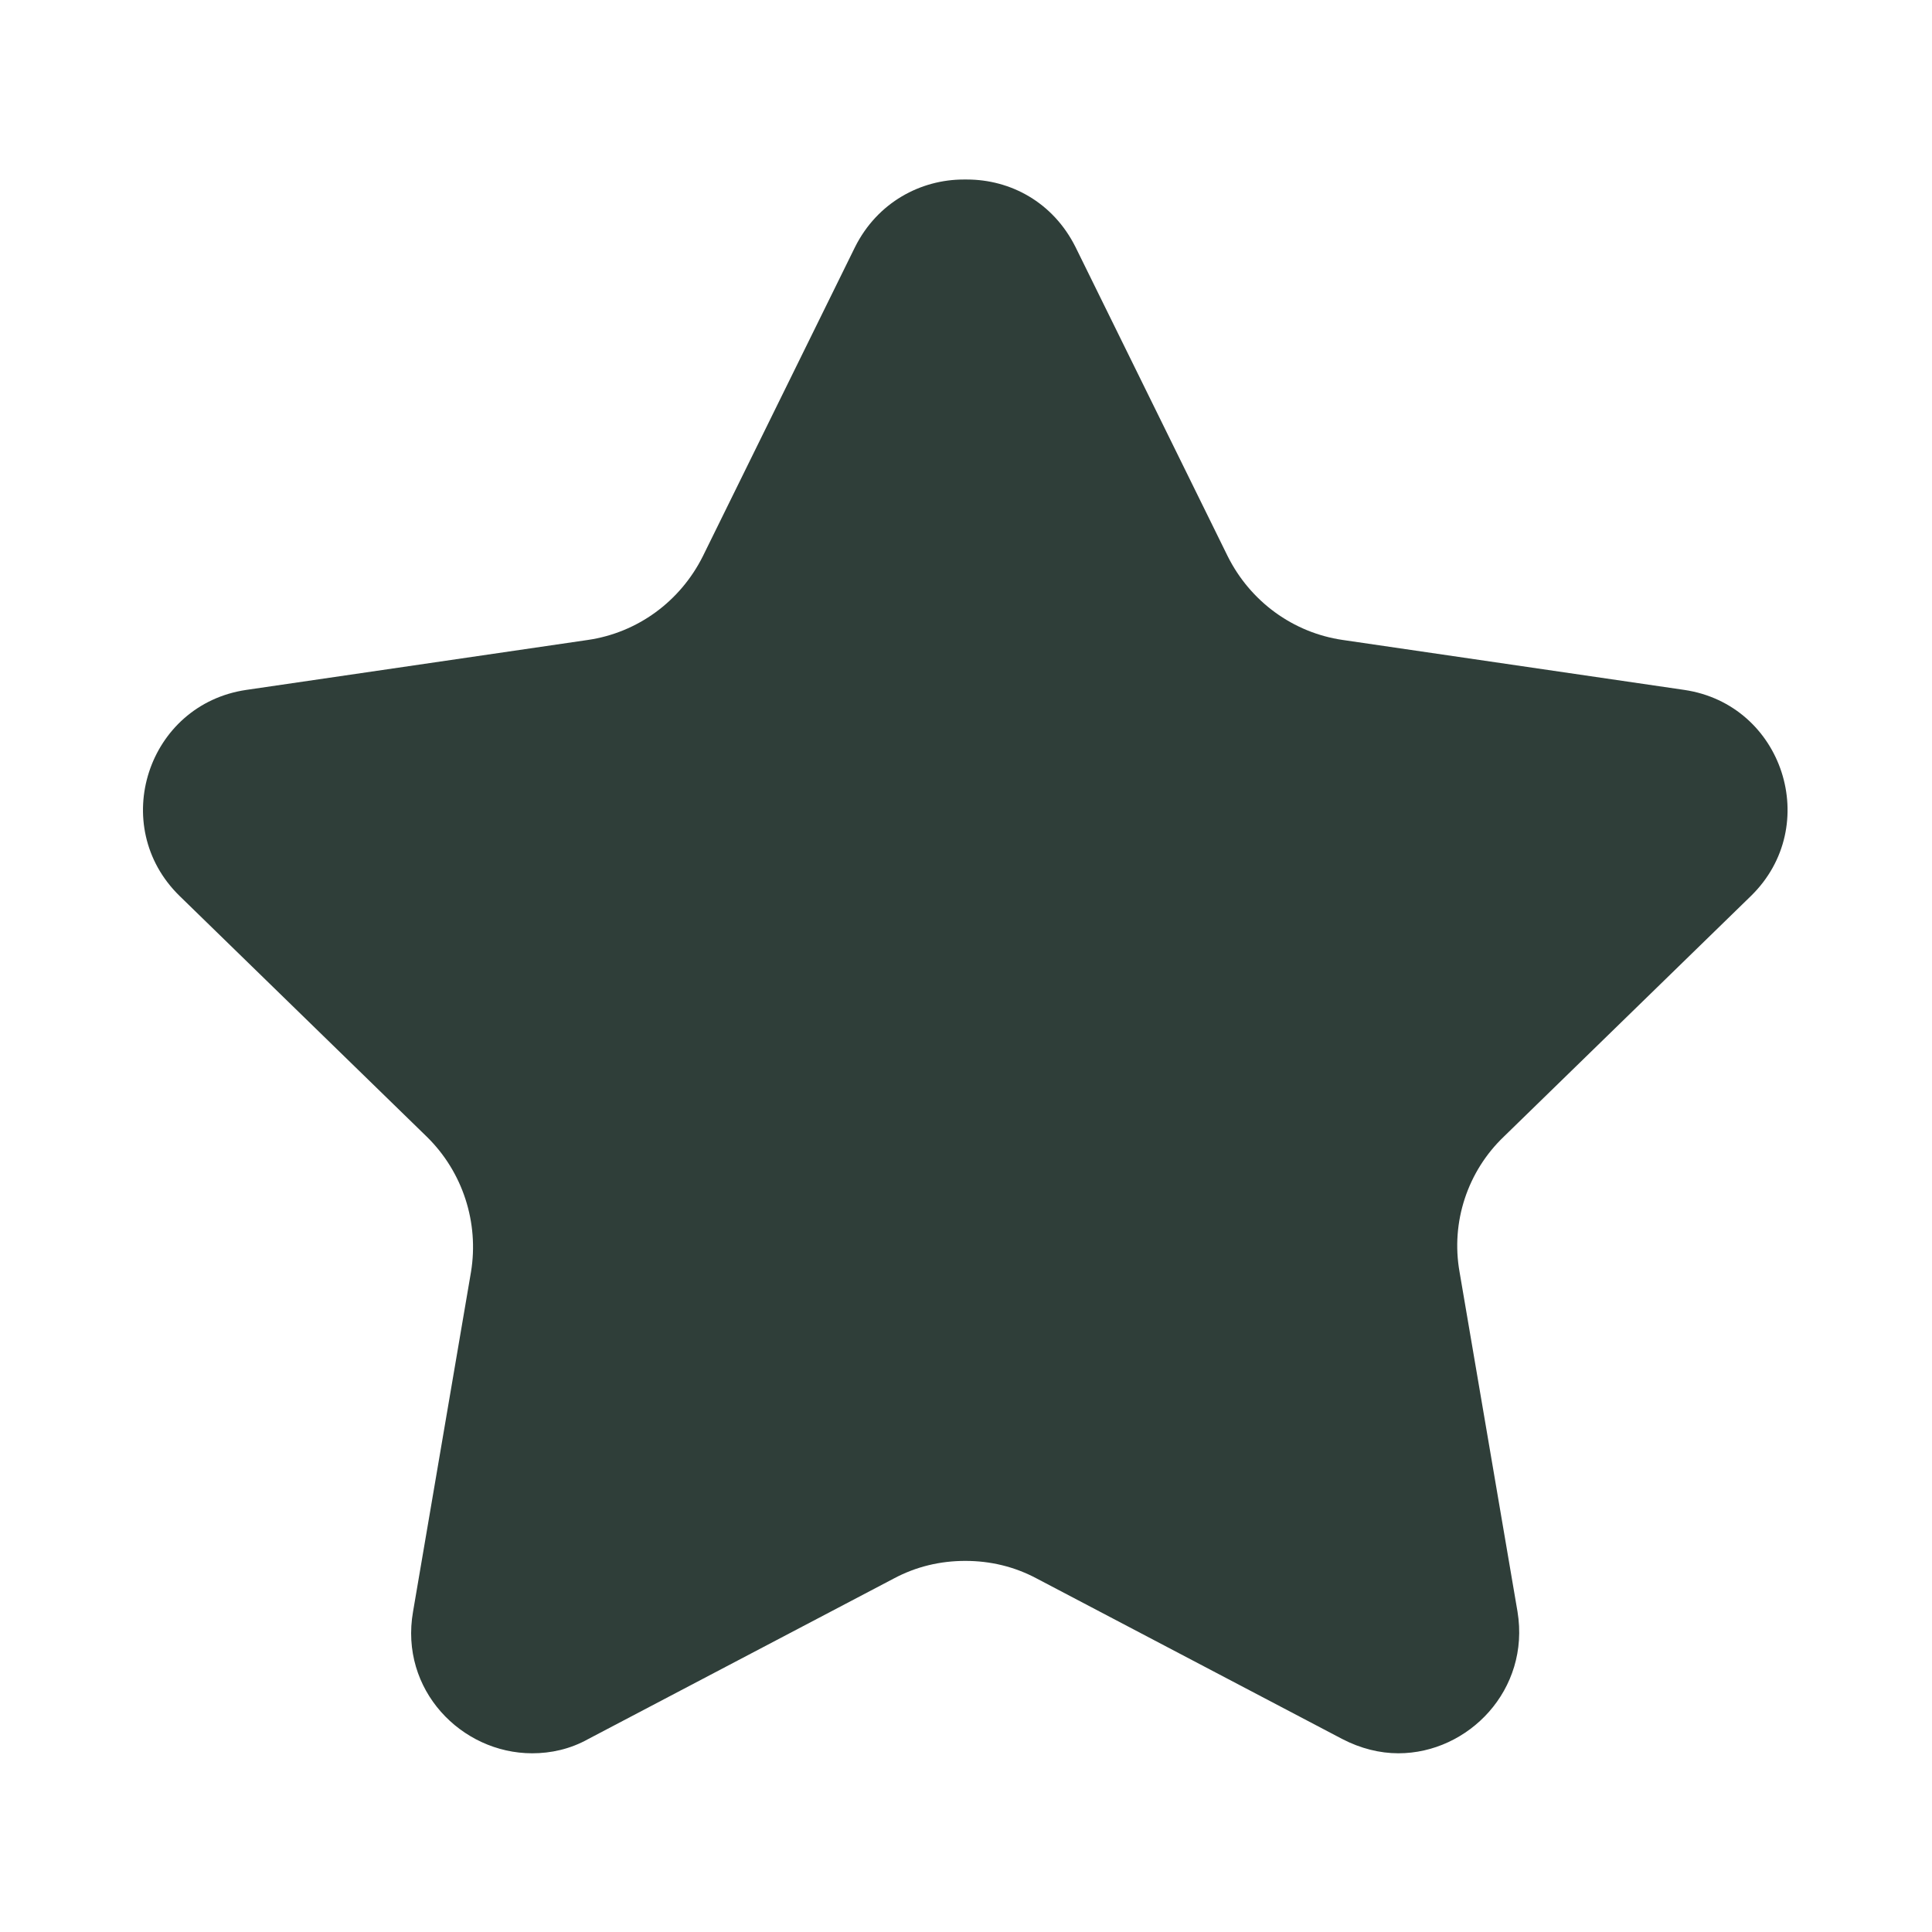 <svg width="24" height="24" viewBox="0 0 24 24" fill="none" xmlns="http://www.w3.org/2000/svg">
<path d="M10.621 3.07C10.901 2.51 11.441 2.23 11.971 2.23H12.011C12.551 2.23 13.081 2.51 13.361 3.07L15.251 6.91C15.531 7.47 16.061 7.86 16.681 7.95L20.921 8.57C22.151 8.75 22.641 10.261 21.751 11.13L18.681 14.12C18.231 14.55 18.021 15.181 18.131 15.8L18.851 20.02C19.011 20.991 18.241 21.78 17.371 21.78C17.141 21.78 16.901 21.721 16.671 21.601L12.881 19.61C12.601 19.46 12.301 19.39 11.991 19.39C11.681 19.39 11.381 19.46 11.101 19.61L7.311 21.601C7.081 21.73 6.841 21.78 6.611 21.78C5.731 21.78 4.961 20.991 5.131 20.02L5.851 15.8C5.951 15.191 5.751 14.56 5.301 14.12L2.231 11.13C1.341 10.261 1.831 8.75 3.061 8.57L7.301 7.95C7.921 7.86 8.451 7.47 8.731 6.91L10.621 3.07Z" fill="#2F3E39"/>
</svg>
